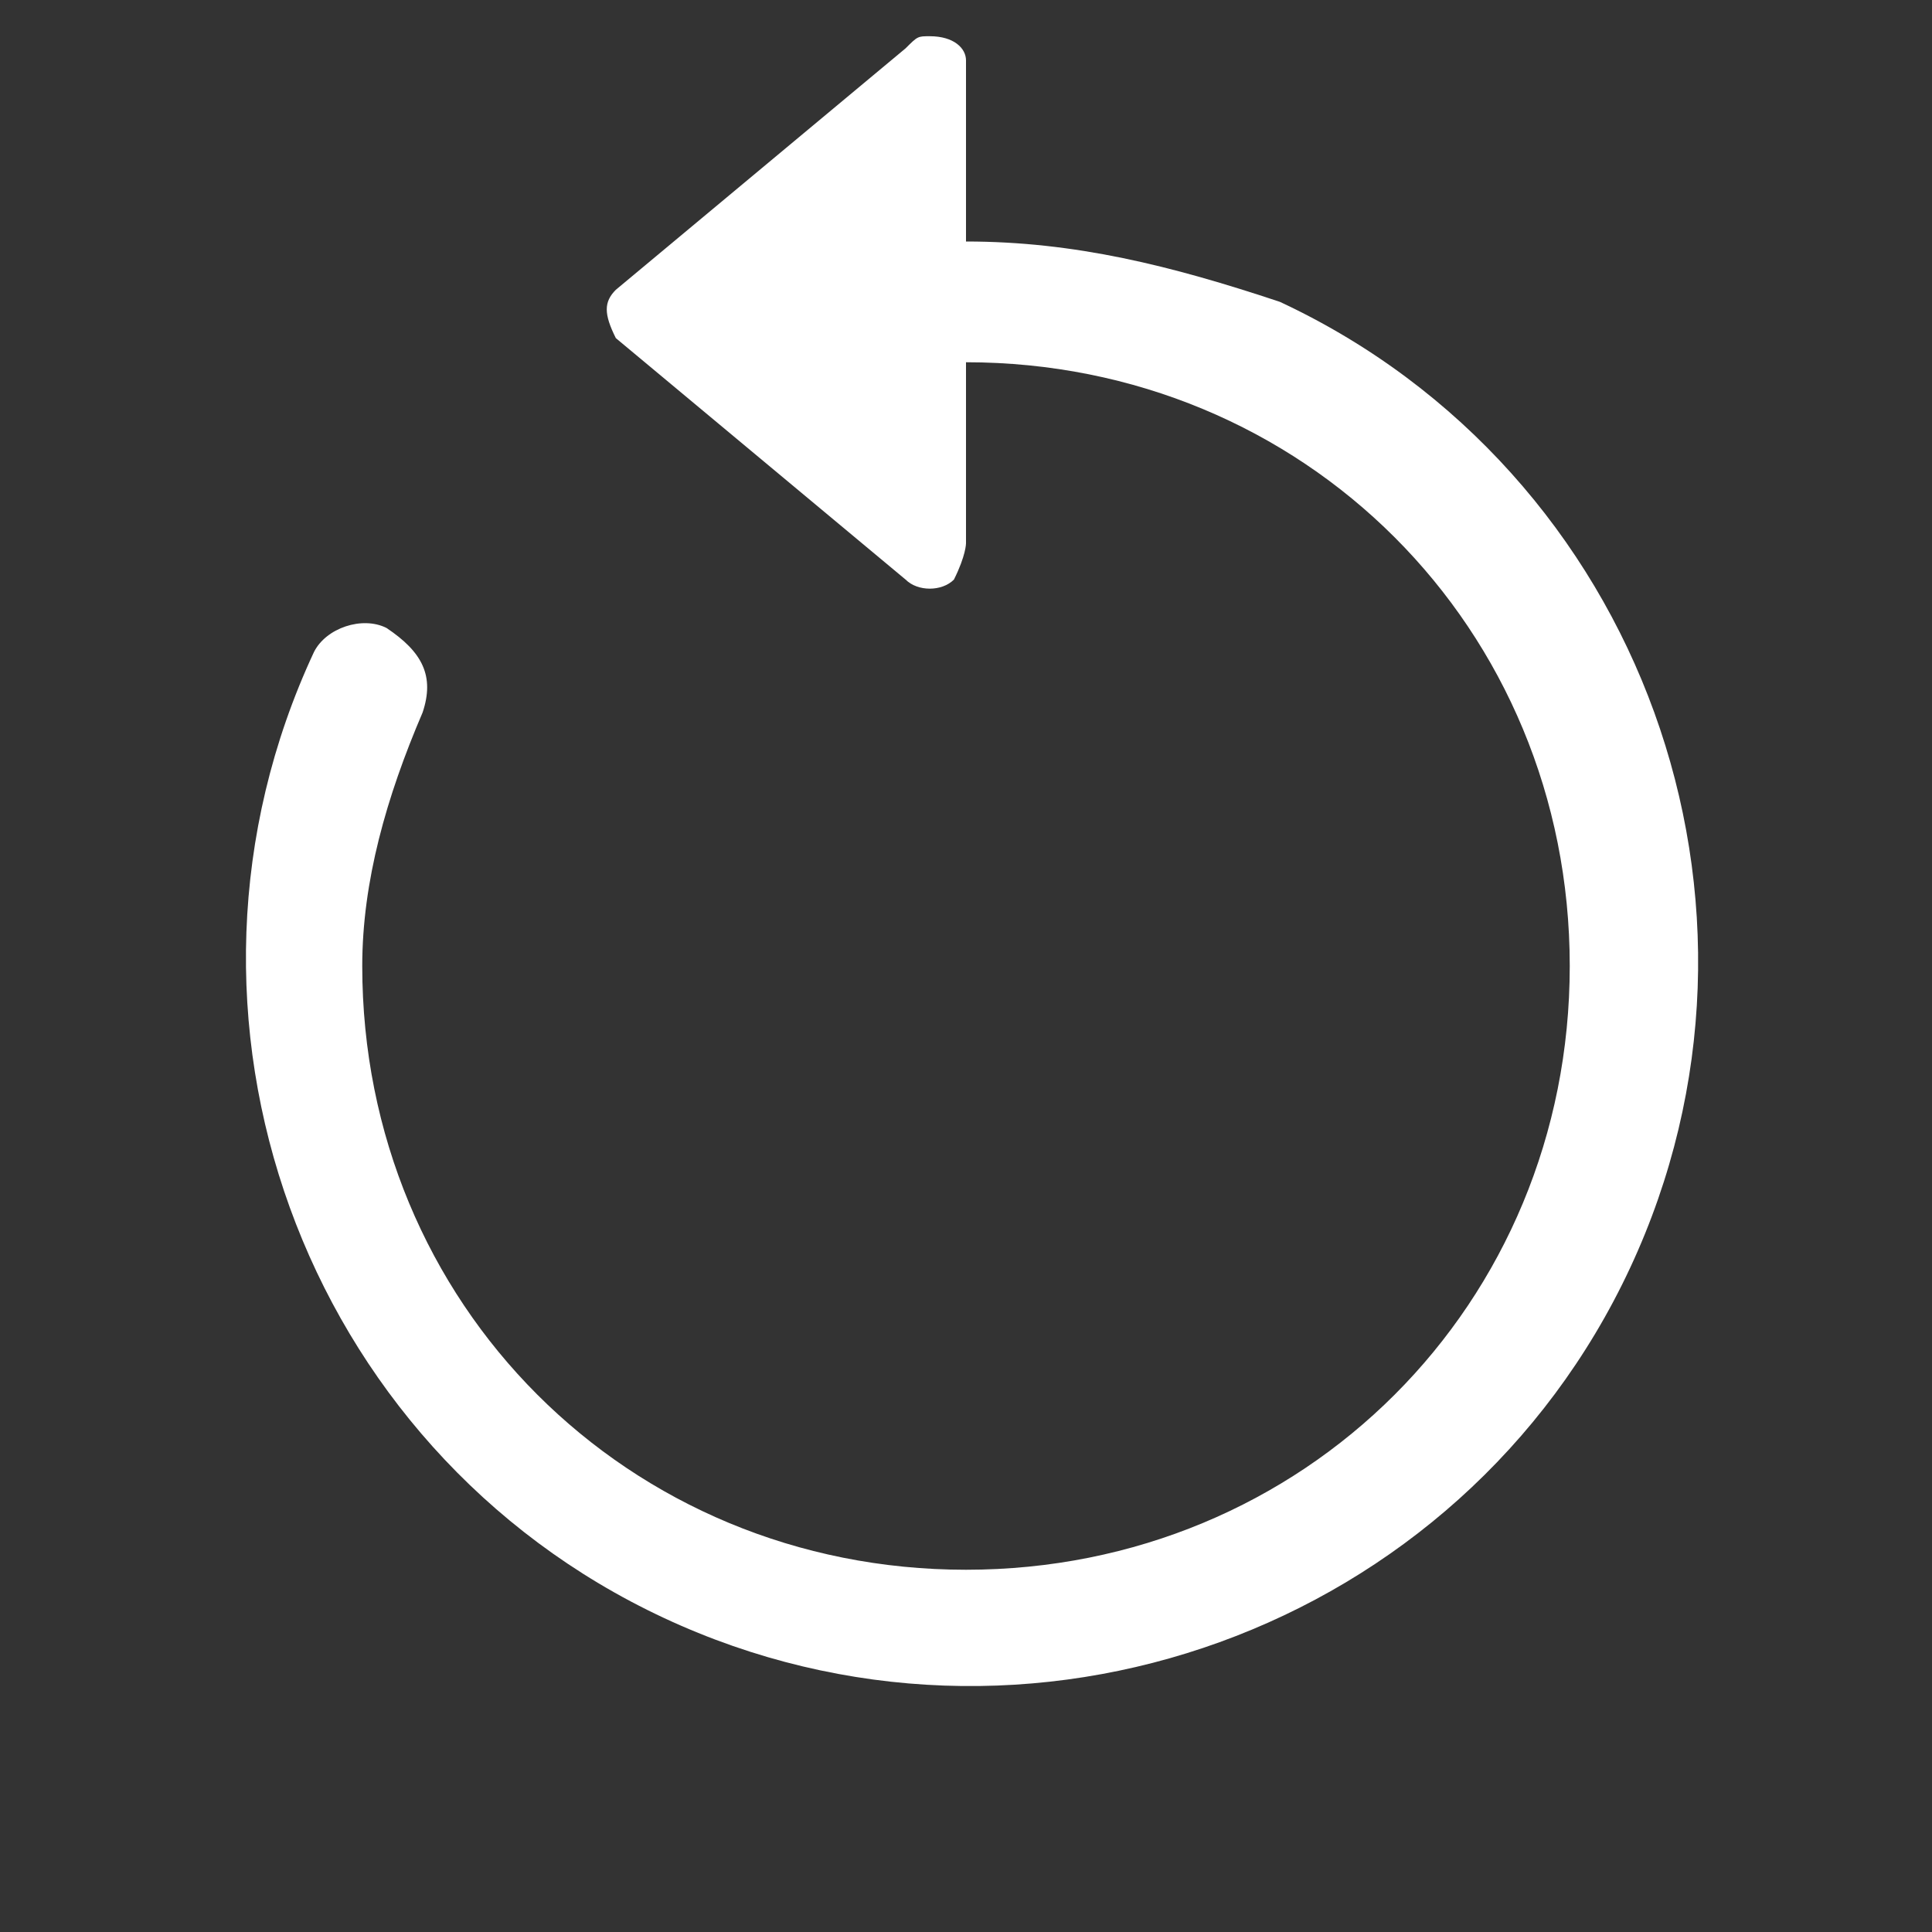 <?xml version="1.0" encoding="utf-8"?>
<!-- Generator: Adobe Illustrator 27.5.0, SVG Export Plug-In . SVG Version: 6.00 Build 0)  -->
<svg version="1.1" id="Calque_1" xmlns="http://www.w3.org/2000/svg" xmlns:xlink="http://www.w3.org/1999/xlink" x="0px" y="0px"
	 viewBox="0 0 16 16" style="enable-background:new 0 0 16 16;" xml:space="preserve">
<rect x="0" y="0" width="16" height="16" fill="#333333" stroke="none"/>
<style type="text/css">
	.st0{fill-rule:evenodd;clip-rule:evenodd;fill:#FFFFFF;}
	.st1{fill:#FFFFFF;}
</style>
<path class="st0" d="M8,3c2.8,0,5,2.2,5,5c0,2.8-2.2,5-5,5c-2.8,0-5-2.2-5-5c0-0.7,0.2-1.4,0.5-2.1c0.1-0.3,0-0.5-0.3-0.7
	c-0.2-0.1-0.5,0-0.6,0.2c-1.4,3-0.1,6.6,2.9,8s6.6,0.1,8-2.9s0.1-6.6-2.9-8C9.7,2.2,8.9,2,8,2V3z"/>
<path class="st1" d="M8,4.5V0.5c0-0.1-0.1-0.2-0.3-0.2c-0.1,0-0.1,0-0.2,0.1l-2.4,2c-0.1,0.1-0.1,0.2,0,0.4c0,0,0,0,0,0l2.4,2
	c0.1,0.1,0.3,0.1,0.4,0C8,4.6,8,4.5,8,4.5z"/>
</svg>
